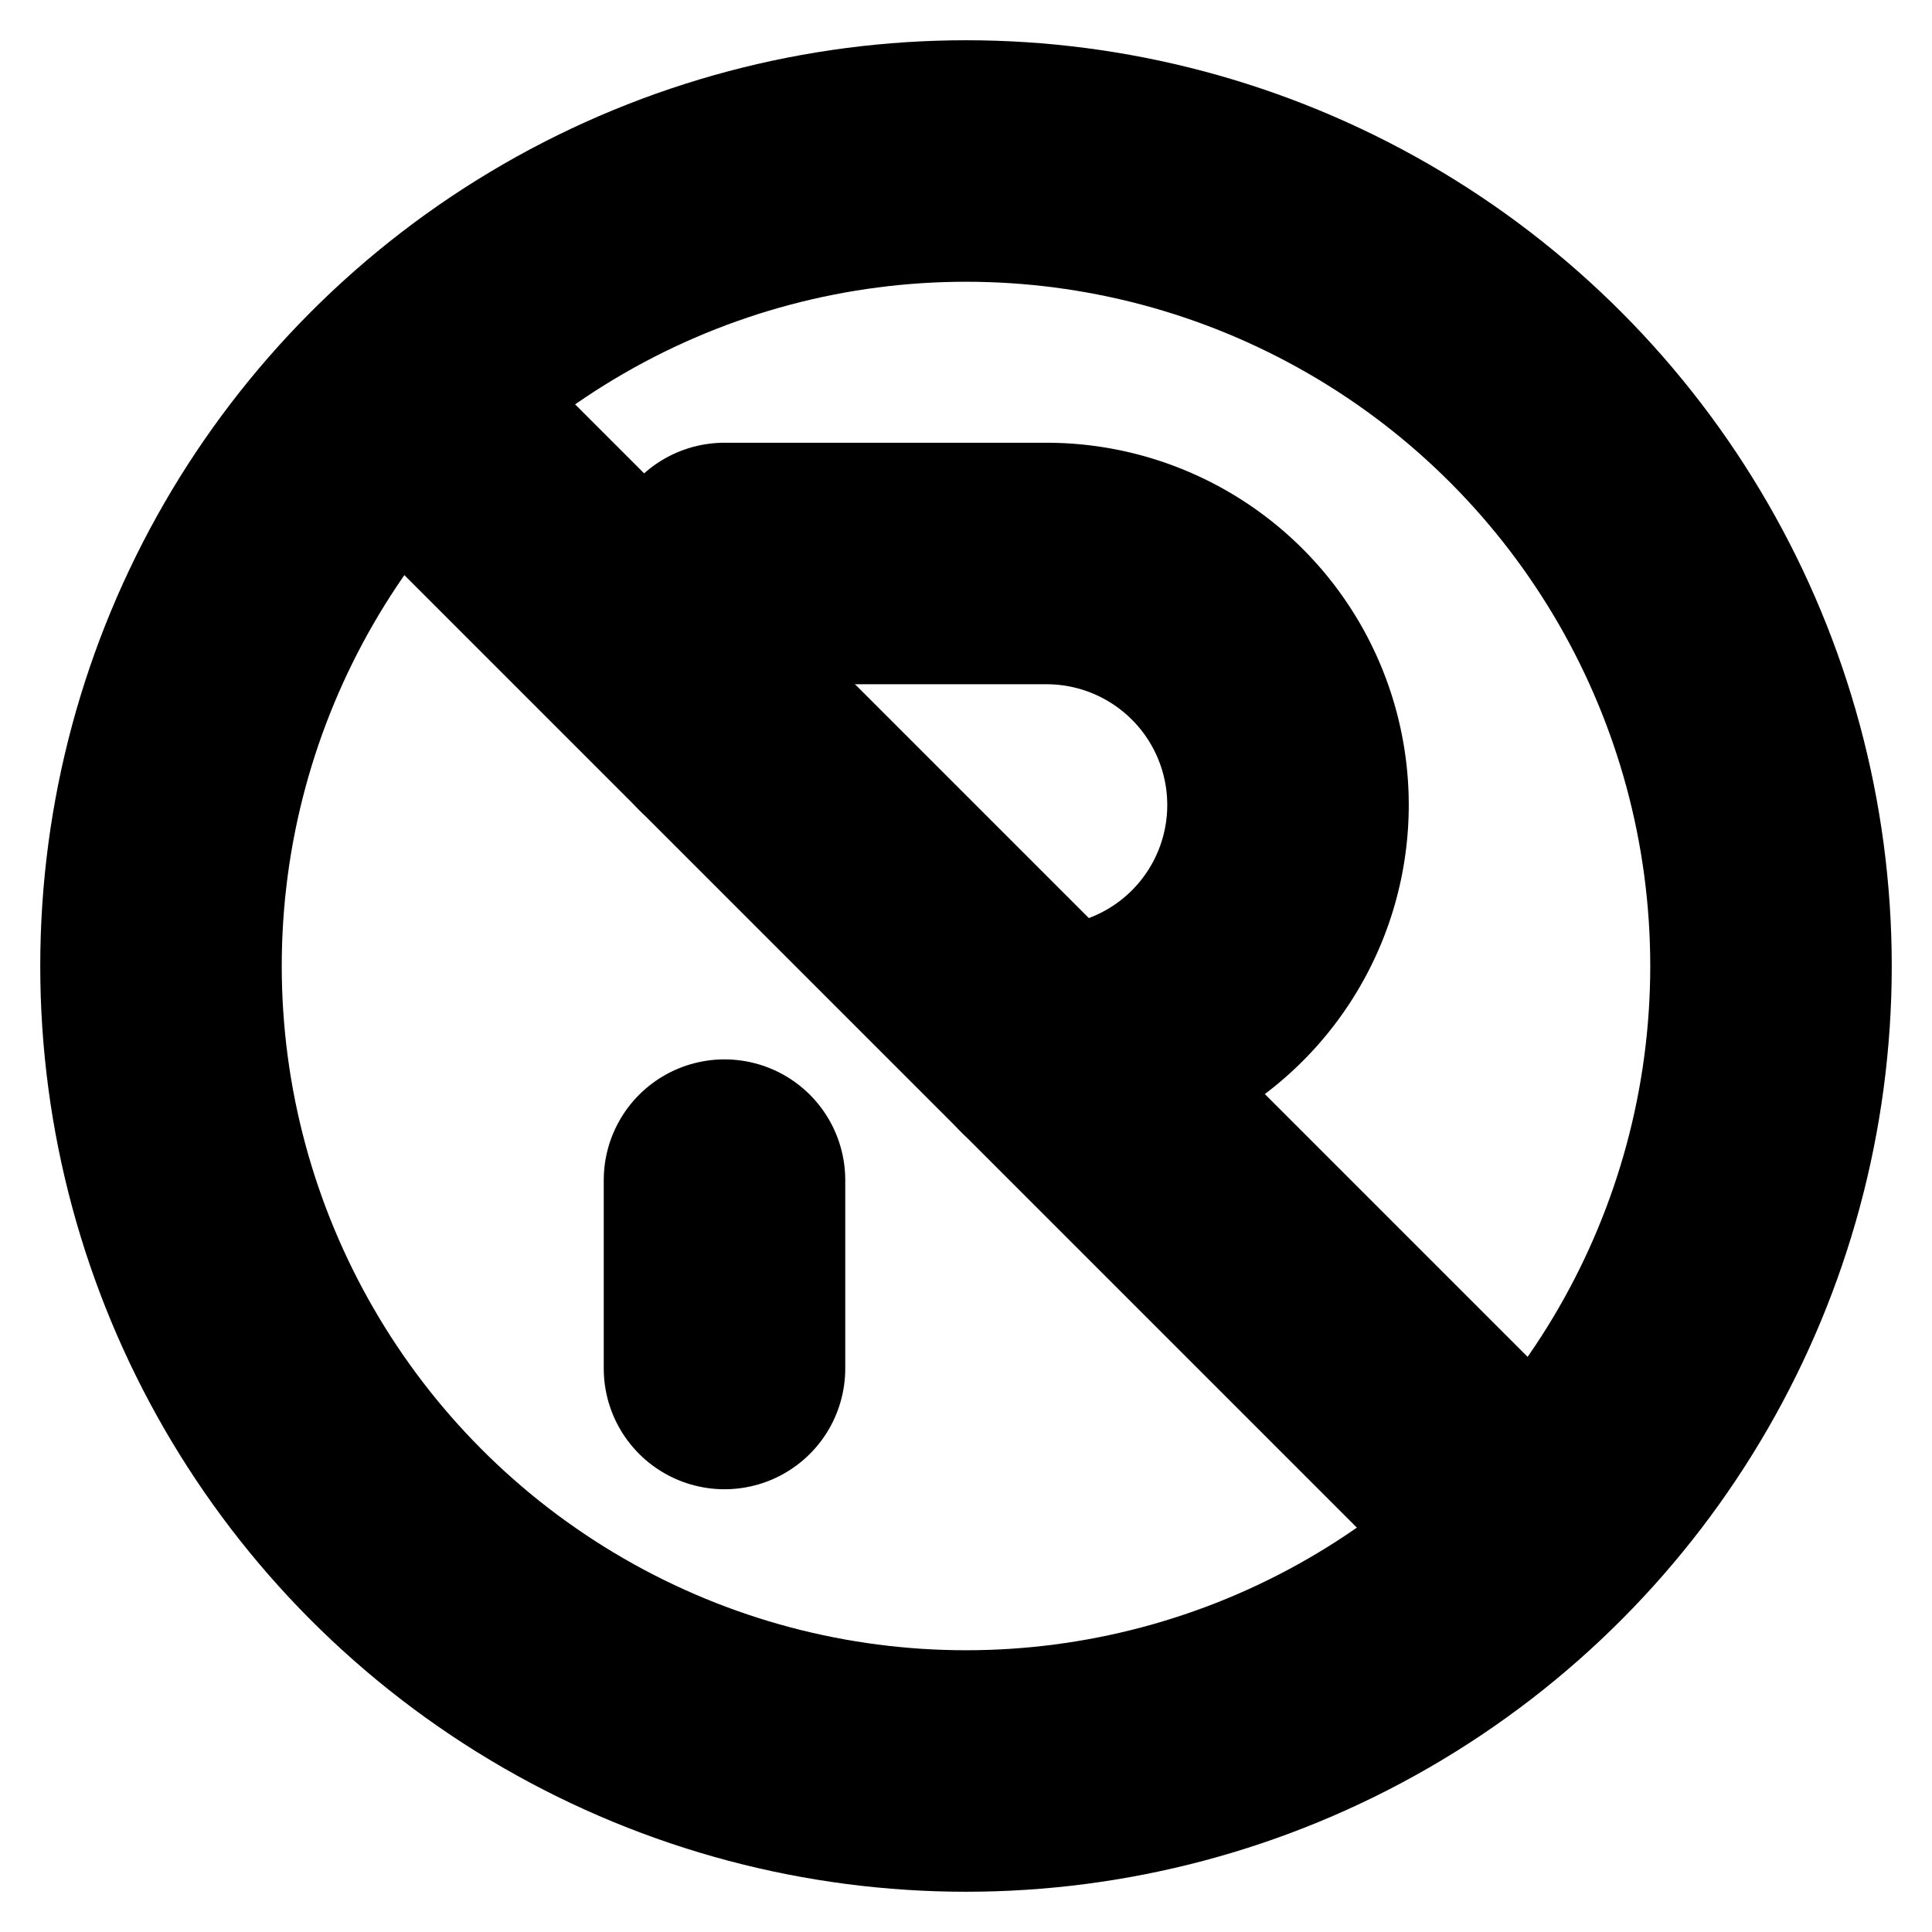 <!-- @license lucide-static v0.394.0 - ISC -->
<svg
  class="lucide lucide-circle-parking-off"
  xmlns="http://www.w3.org/2000/svg"
  width="24"
  height="24"
  viewBox="0 0 24 24"
  fill="none"
  stroke="currentColor"
  stroke-width="3"
  stroke-linecap="round"
  stroke-linejoin="round"
>
  <circle cx="12" cy="12" r="10" />
  <path d="m5 5 14 14" />
  <path d="M13 13a3 3 0 1 0 0-6H9v2" />
  <path d="M9 17v-2.34" />
</svg>
